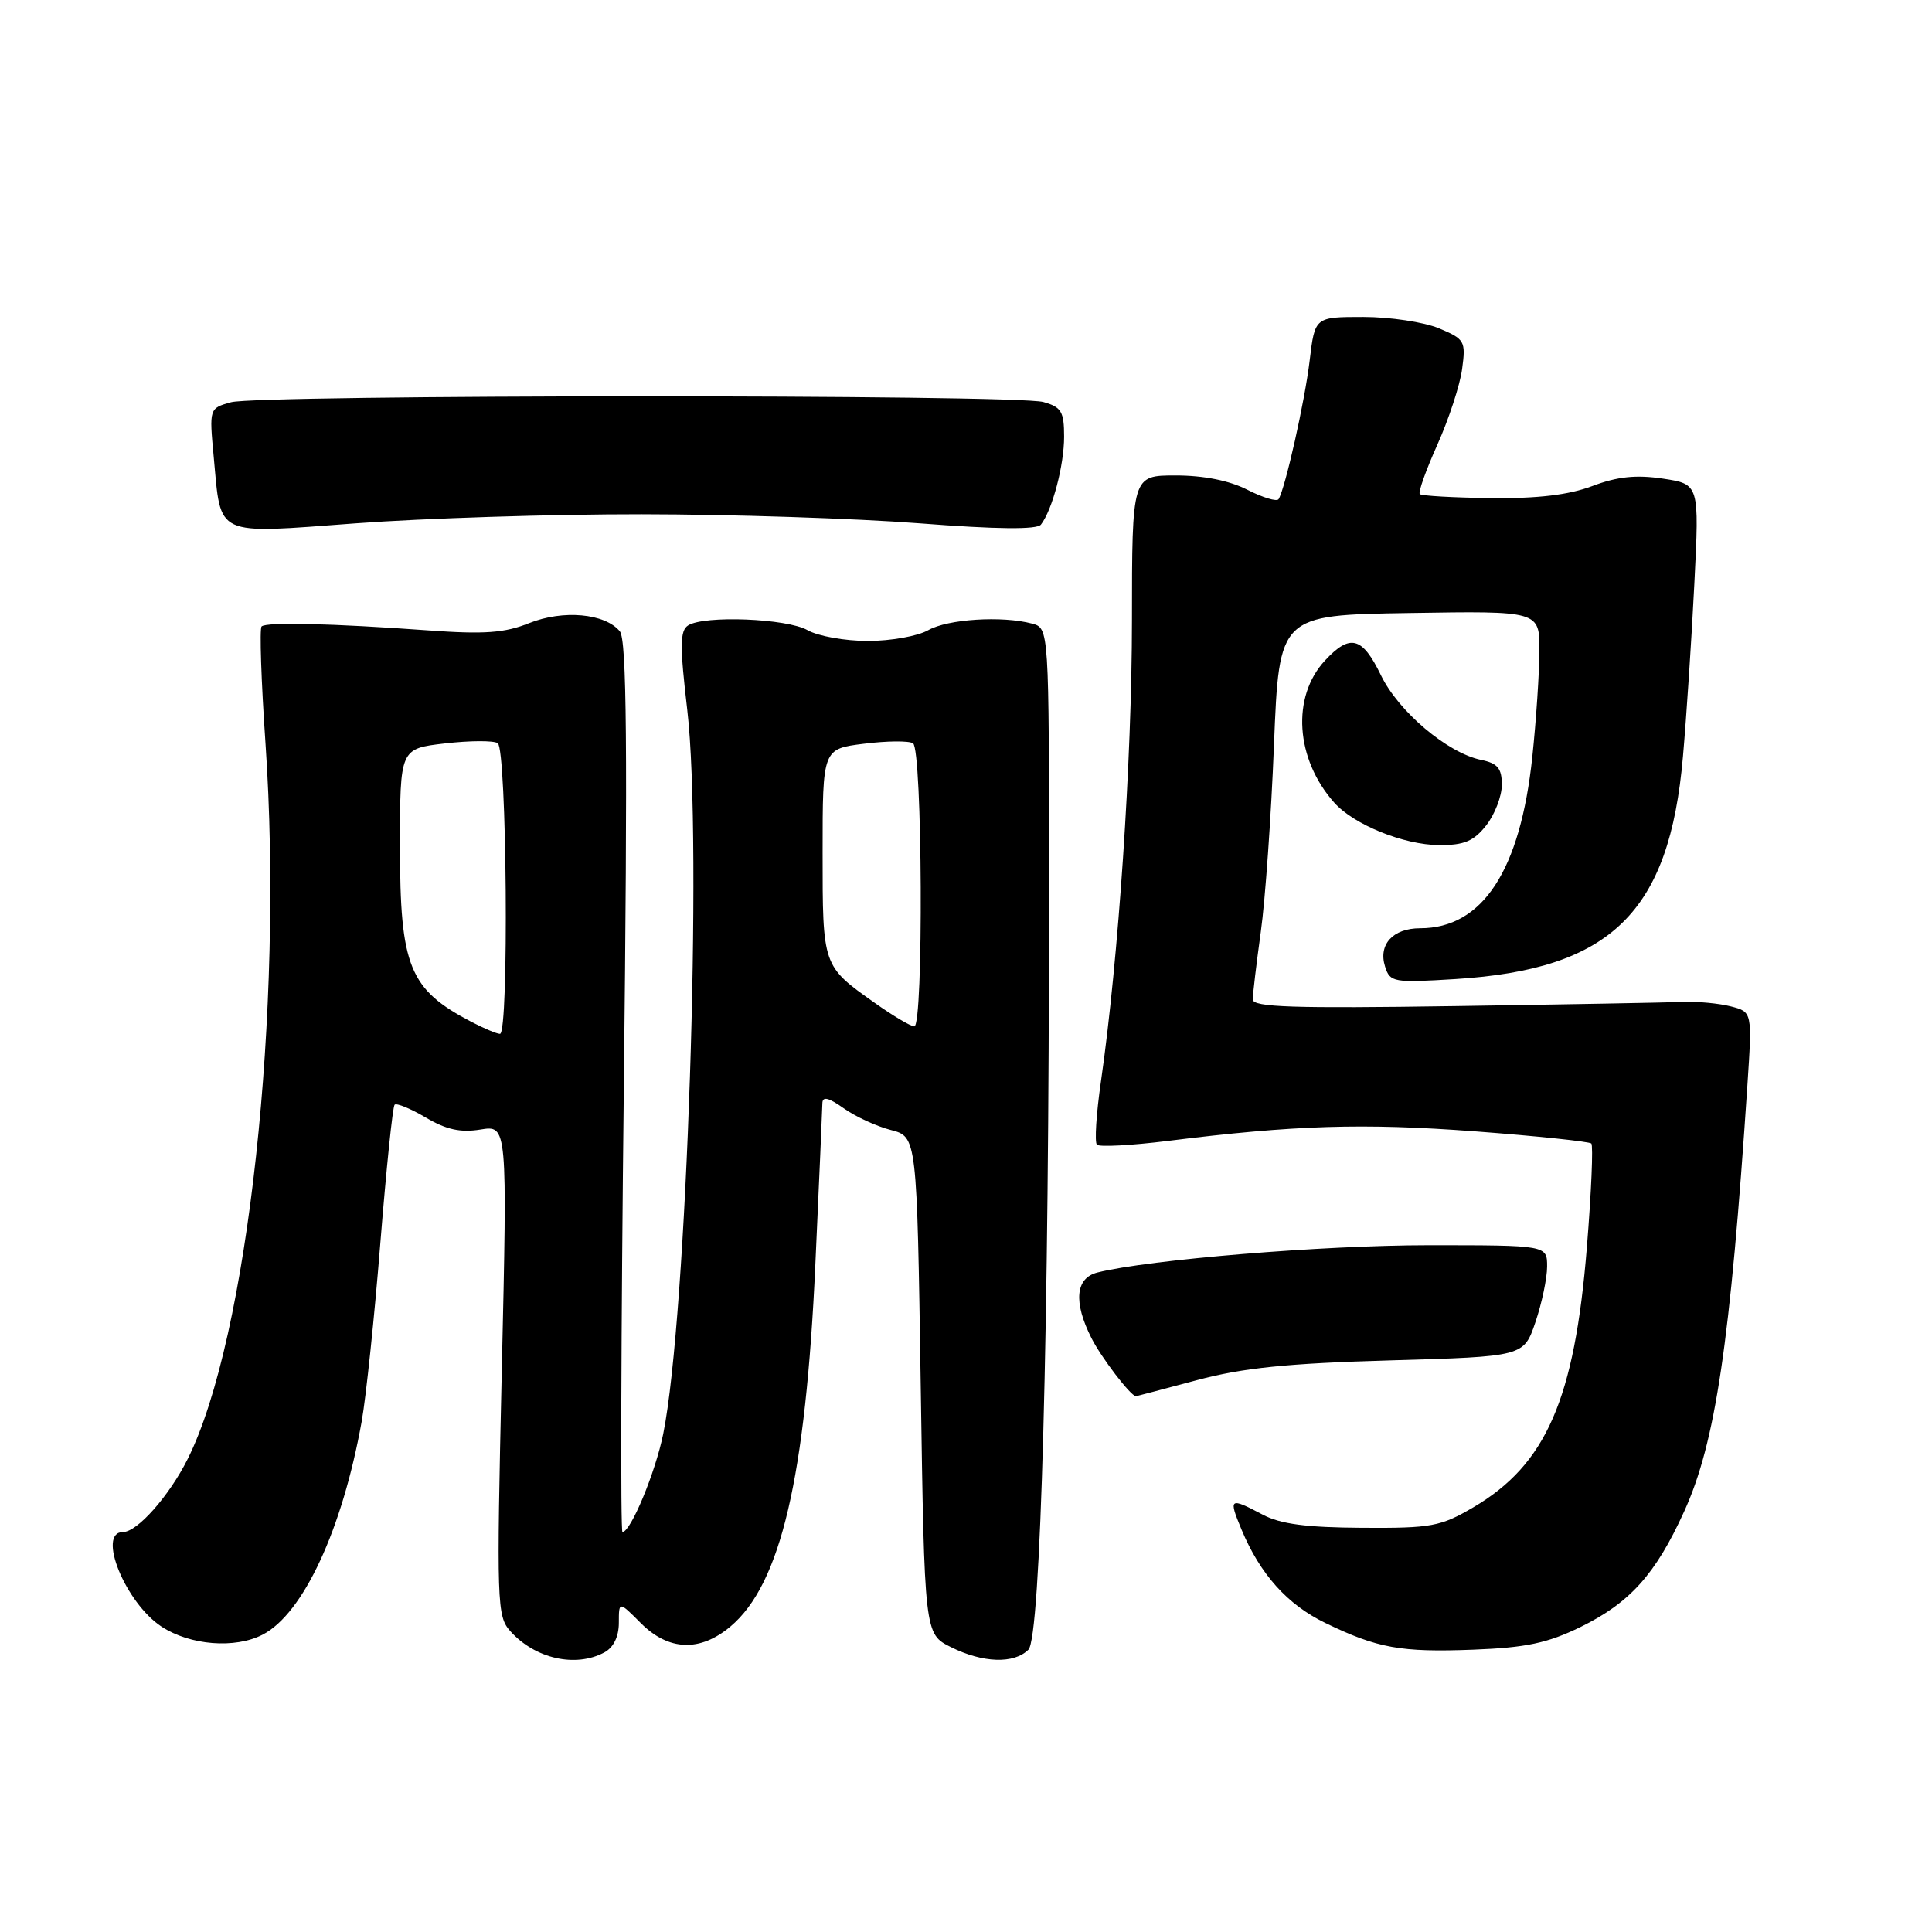 <?xml version="1.0" encoding="UTF-8" standalone="no"?>
<!DOCTYPE svg PUBLIC "-//W3C//DTD SVG 1.1//EN" "http://www.w3.org/Graphics/SVG/1.1/DTD/svg11.dtd" >
<svg xmlns="http://www.w3.org/2000/svg" xmlns:xlink="http://www.w3.org/1999/xlink" version="1.1" viewBox="0 0 256 256">
 <g >
 <path fill="currentColor"
d=" M 80.07 218.96 C 81.29 218.31 82.00 216.87 82.00 215.04 C 82.00 212.15 82.00 212.15 84.92 215.08 C 88.60 218.76 92.76 218.91 96.79 215.52 C 103.45 209.92 106.76 195.77 108.04 167.50 C 108.54 156.50 108.96 146.91 108.97 146.18 C 108.99 145.24 109.81 145.44 111.79 146.85 C 113.32 147.94 116.13 149.24 118.04 149.73 C 121.50 150.63 121.50 150.63 122.00 183.56 C 122.50 216.50 122.50 216.50 126.00 218.25 C 130.23 220.36 134.36 220.50 136.27 218.59 C 137.90 216.96 139.00 176.58 139.00 117.87 C 139.00 83.23 139.00 83.23 136.75 82.63 C 132.79 81.57 125.58 82.03 123.00 83.50 C 121.62 84.29 118.03 84.93 115.00 84.93 C 111.97 84.93 108.38 84.29 107.00 83.50 C 104.28 81.95 93.32 81.51 91.18 82.87 C 90.09 83.56 90.07 85.56 91.07 94.10 C 93.11 111.54 91.02 174.49 87.88 190.00 C 86.84 195.13 83.57 203.00 82.48 203.00 C 82.21 203.00 82.29 176.47 82.66 144.05 C 83.17 98.87 83.05 84.76 82.13 83.65 C 80.15 81.27 74.62 80.77 70.11 82.57 C 66.86 83.87 64.18 84.07 56.77 83.53 C 44.04 82.61 35.26 82.40 34.66 83.01 C 34.38 83.29 34.61 90.26 35.18 98.51 C 37.60 133.79 32.86 177.38 24.87 193.32 C 22.43 198.21 18.19 203.00 16.31 203.00 C 12.79 203.00 16.61 212.39 21.41 215.54 C 25.21 218.02 31.14 218.49 34.80 216.60 C 40.18 213.82 45.35 202.68 47.92 188.38 C 48.50 185.14 49.62 174.48 50.40 164.67 C 51.19 154.86 52.03 146.63 52.29 146.38 C 52.54 146.13 54.40 146.89 56.42 148.08 C 59.12 149.68 61.03 150.10 63.66 149.67 C 67.23 149.09 67.23 149.09 66.49 181.58 C 65.79 212.51 65.84 214.17 67.63 216.15 C 70.90 219.79 76.26 221.00 80.07 218.96 Z  M 209.44 215.58 C 215.98 212.37 219.37 208.60 223.15 200.30 C 227.31 191.18 229.27 177.97 231.54 143.79 C 232.18 134.08 232.18 134.08 229.34 133.35 C 227.78 132.95 224.93 132.68 223.00 132.76 C 221.07 132.84 207.46 133.09 192.75 133.31 C 171.41 133.63 166.00 133.46 166.00 132.43 C 166.00 131.72 166.48 127.70 167.06 123.50 C 167.65 119.29 168.44 108.12 168.81 98.67 C 169.50 81.50 169.50 81.50 186.75 81.23 C 204.00 80.95 204.00 80.95 203.98 86.23 C 203.97 89.13 203.55 95.45 203.04 100.28 C 201.45 115.36 196.45 123.00 188.17 123.00 C 184.57 123.00 182.60 125.16 183.53 128.08 C 184.19 130.16 184.63 130.24 192.86 129.73 C 213.49 128.44 221.21 120.90 223.00 100.24 C 223.47 94.88 224.15 84.57 224.51 77.32 C 225.17 64.15 225.17 64.15 220.34 63.42 C 216.78 62.89 214.31 63.15 211.00 64.40 C 207.87 65.58 203.77 66.07 197.53 66.00 C 192.59 65.94 188.37 65.70 188.13 65.47 C 187.90 65.23 188.95 62.28 190.47 58.90 C 191.98 55.52 193.46 51.01 193.74 48.88 C 194.24 45.20 194.08 44.93 190.66 43.50 C 188.68 42.68 184.18 42.00 180.65 42.00 C 174.23 42.00 174.23 42.00 173.54 47.75 C 172.90 53.15 170.31 64.69 169.42 66.14 C 169.19 66.50 167.34 65.94 165.29 64.90 C 162.91 63.68 159.50 63.00 155.79 63.00 C 150.00 63.00 150.00 63.00 149.99 82.25 C 149.98 100.82 148.21 127.10 145.88 143.30 C 145.26 147.58 145.02 151.36 145.35 151.68 C 145.67 152.00 149.89 151.78 154.72 151.18 C 171.54 149.08 180.59 148.80 195.44 149.91 C 203.65 150.53 210.59 151.26 210.86 151.52 C 211.12 151.79 210.86 157.97 210.27 165.25 C 208.64 185.44 204.87 194.05 195.22 199.73 C 190.89 202.27 189.68 202.50 180.50 202.44 C 173.11 202.40 169.66 201.95 167.30 200.69 C 162.91 198.37 162.76 198.48 164.52 202.70 C 166.98 208.60 170.60 212.63 175.61 215.05 C 182.52 218.40 185.61 218.96 195.23 218.59 C 202.22 218.32 205.05 217.72 209.44 215.58 Z  M 158.59 182.88 C 164.69 181.25 170.55 180.65 184.20 180.26 C 201.90 179.75 201.90 179.75 203.45 175.20 C 204.30 172.69 205.00 169.37 205.00 167.82 C 205.00 165.00 205.00 165.00 189.24 165.00 C 175.30 165.00 152.23 166.90 145.43 168.61 C 142.50 169.34 142.21 172.53 144.62 177.30 C 145.93 179.90 149.84 185.00 150.51 185.00 C 150.61 185.00 154.24 184.05 158.59 182.88 Z  M 196.93 109.37 C 198.07 107.92 199.00 105.50 199.00 103.99 C 199.00 101.80 198.44 101.14 196.25 100.69 C 191.80 99.77 185.32 94.30 182.98 89.47 C 180.51 84.36 178.89 83.94 175.56 87.53 C 171.11 92.33 171.65 100.57 176.79 106.35 C 179.38 109.27 186.00 111.95 190.68 111.98 C 194.01 112.00 195.27 111.47 196.93 109.37 Z  M 85.00 68.14 C 96.83 68.15 113.40 68.69 121.82 69.34 C 132.14 70.14 137.40 70.19 137.93 69.51 C 139.45 67.54 141.00 61.65 141.00 57.87 C 141.00 54.54 140.64 53.94 138.25 53.27 C 134.58 52.24 34.30 52.28 30.61 53.30 C 27.72 54.11 27.72 54.11 28.32 60.55 C 29.32 71.25 28.24 70.74 47.17 69.34 C 56.15 68.67 73.17 68.13 85.00 68.14 Z  M 62.50 135.42 C 54.23 131.11 53.00 128.10 53.00 112.15 C 53.00 99.20 53.00 99.20 58.95 98.51 C 62.22 98.13 65.37 98.11 65.95 98.47 C 67.16 99.22 67.46 137.00 66.25 136.99 C 65.84 136.99 64.15 136.28 62.50 135.42 Z  M 115.90 132.88 C 108.97 127.98 109.00 128.06 109.00 112.92 C 109.00 99.23 109.00 99.23 114.48 98.55 C 117.50 98.17 120.42 98.14 120.98 98.49 C 122.23 99.26 122.39 136.00 121.15 136.00 C 120.68 136.00 118.32 134.60 115.90 132.88 Z "/>
</g>
</svg>
